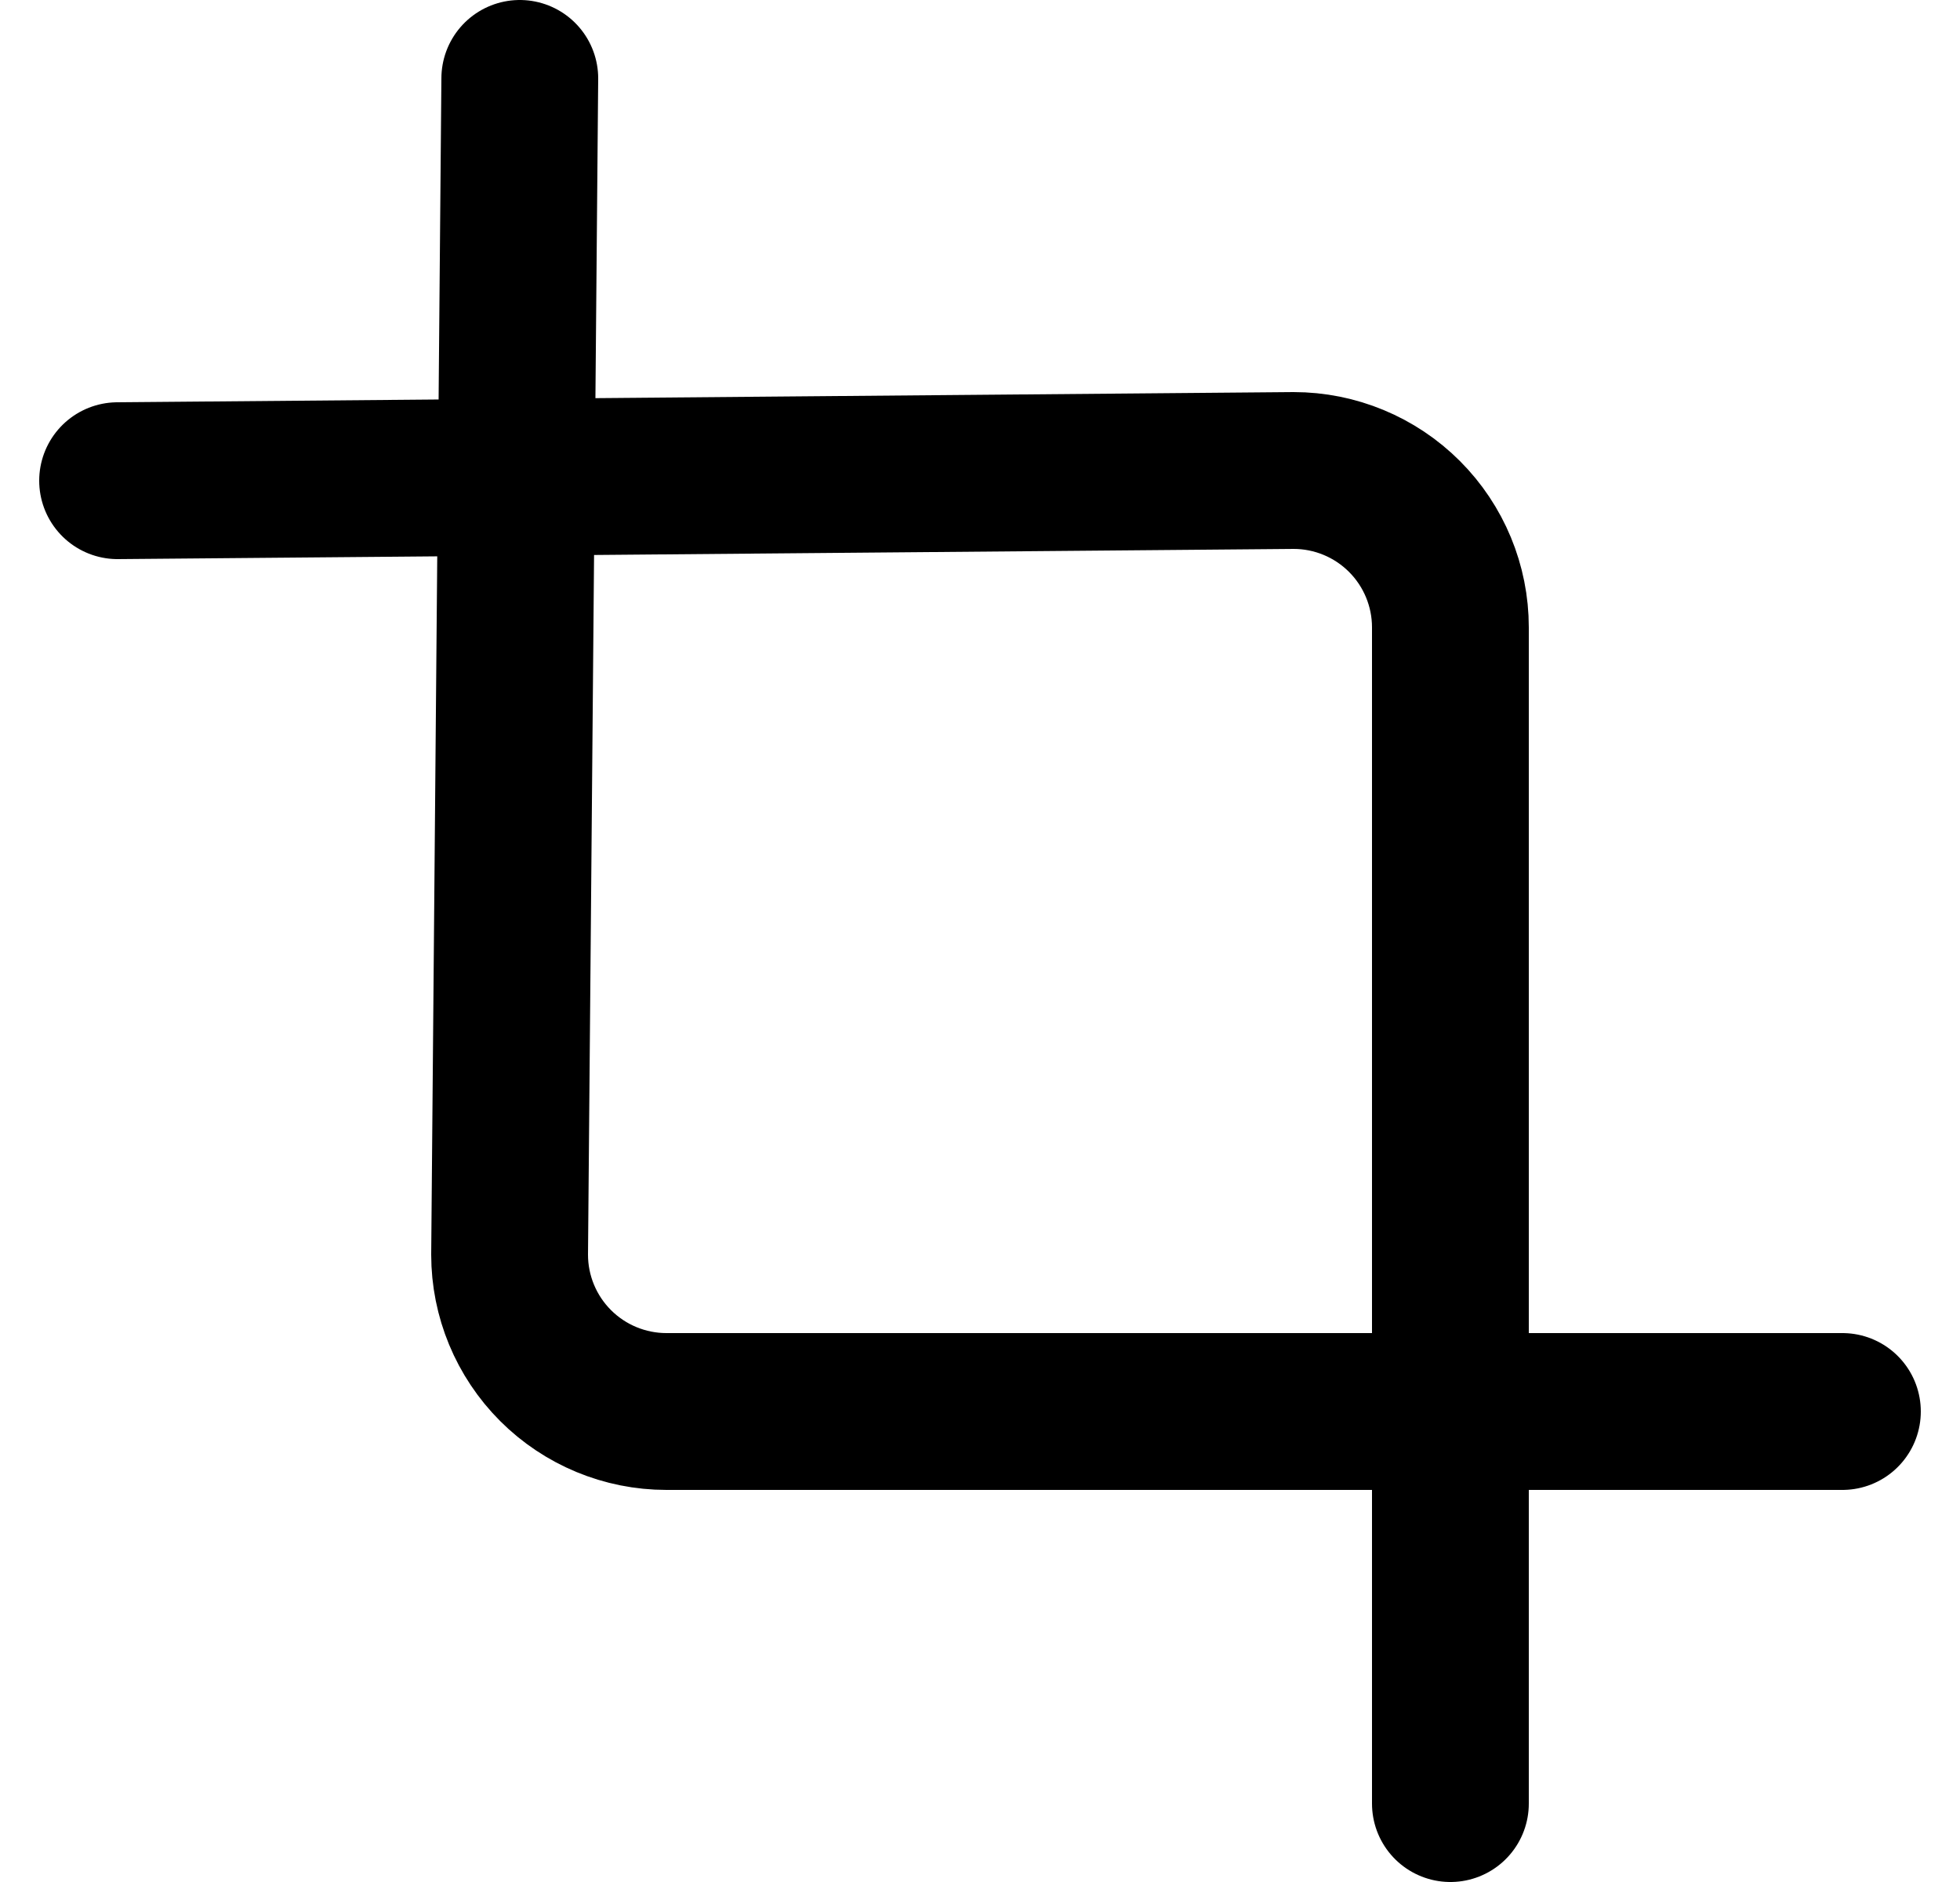 <svg width="25" height="24" viewBox="0 0 25 24" fill="none" xmlns="http://www.w3.org/2000/svg">
<path d="M6.63 1L6.5 16C6.5 16.53 6.711 17.039 7.086 17.414C7.461 17.789 7.97 18 8.5 18H23.5" stroke="black" stroke-width="2" stroke-linecap="round" stroke-linejoin="round"/>
<path d="M1.5 6.13L16.5 6C17.03 6 17.539 6.211 17.914 6.586C18.289 6.961 18.5 7.47 18.5 8V23" stroke="black" stroke-width="2" stroke-linecap="round" stroke-linejoin="round"/>
</svg>
